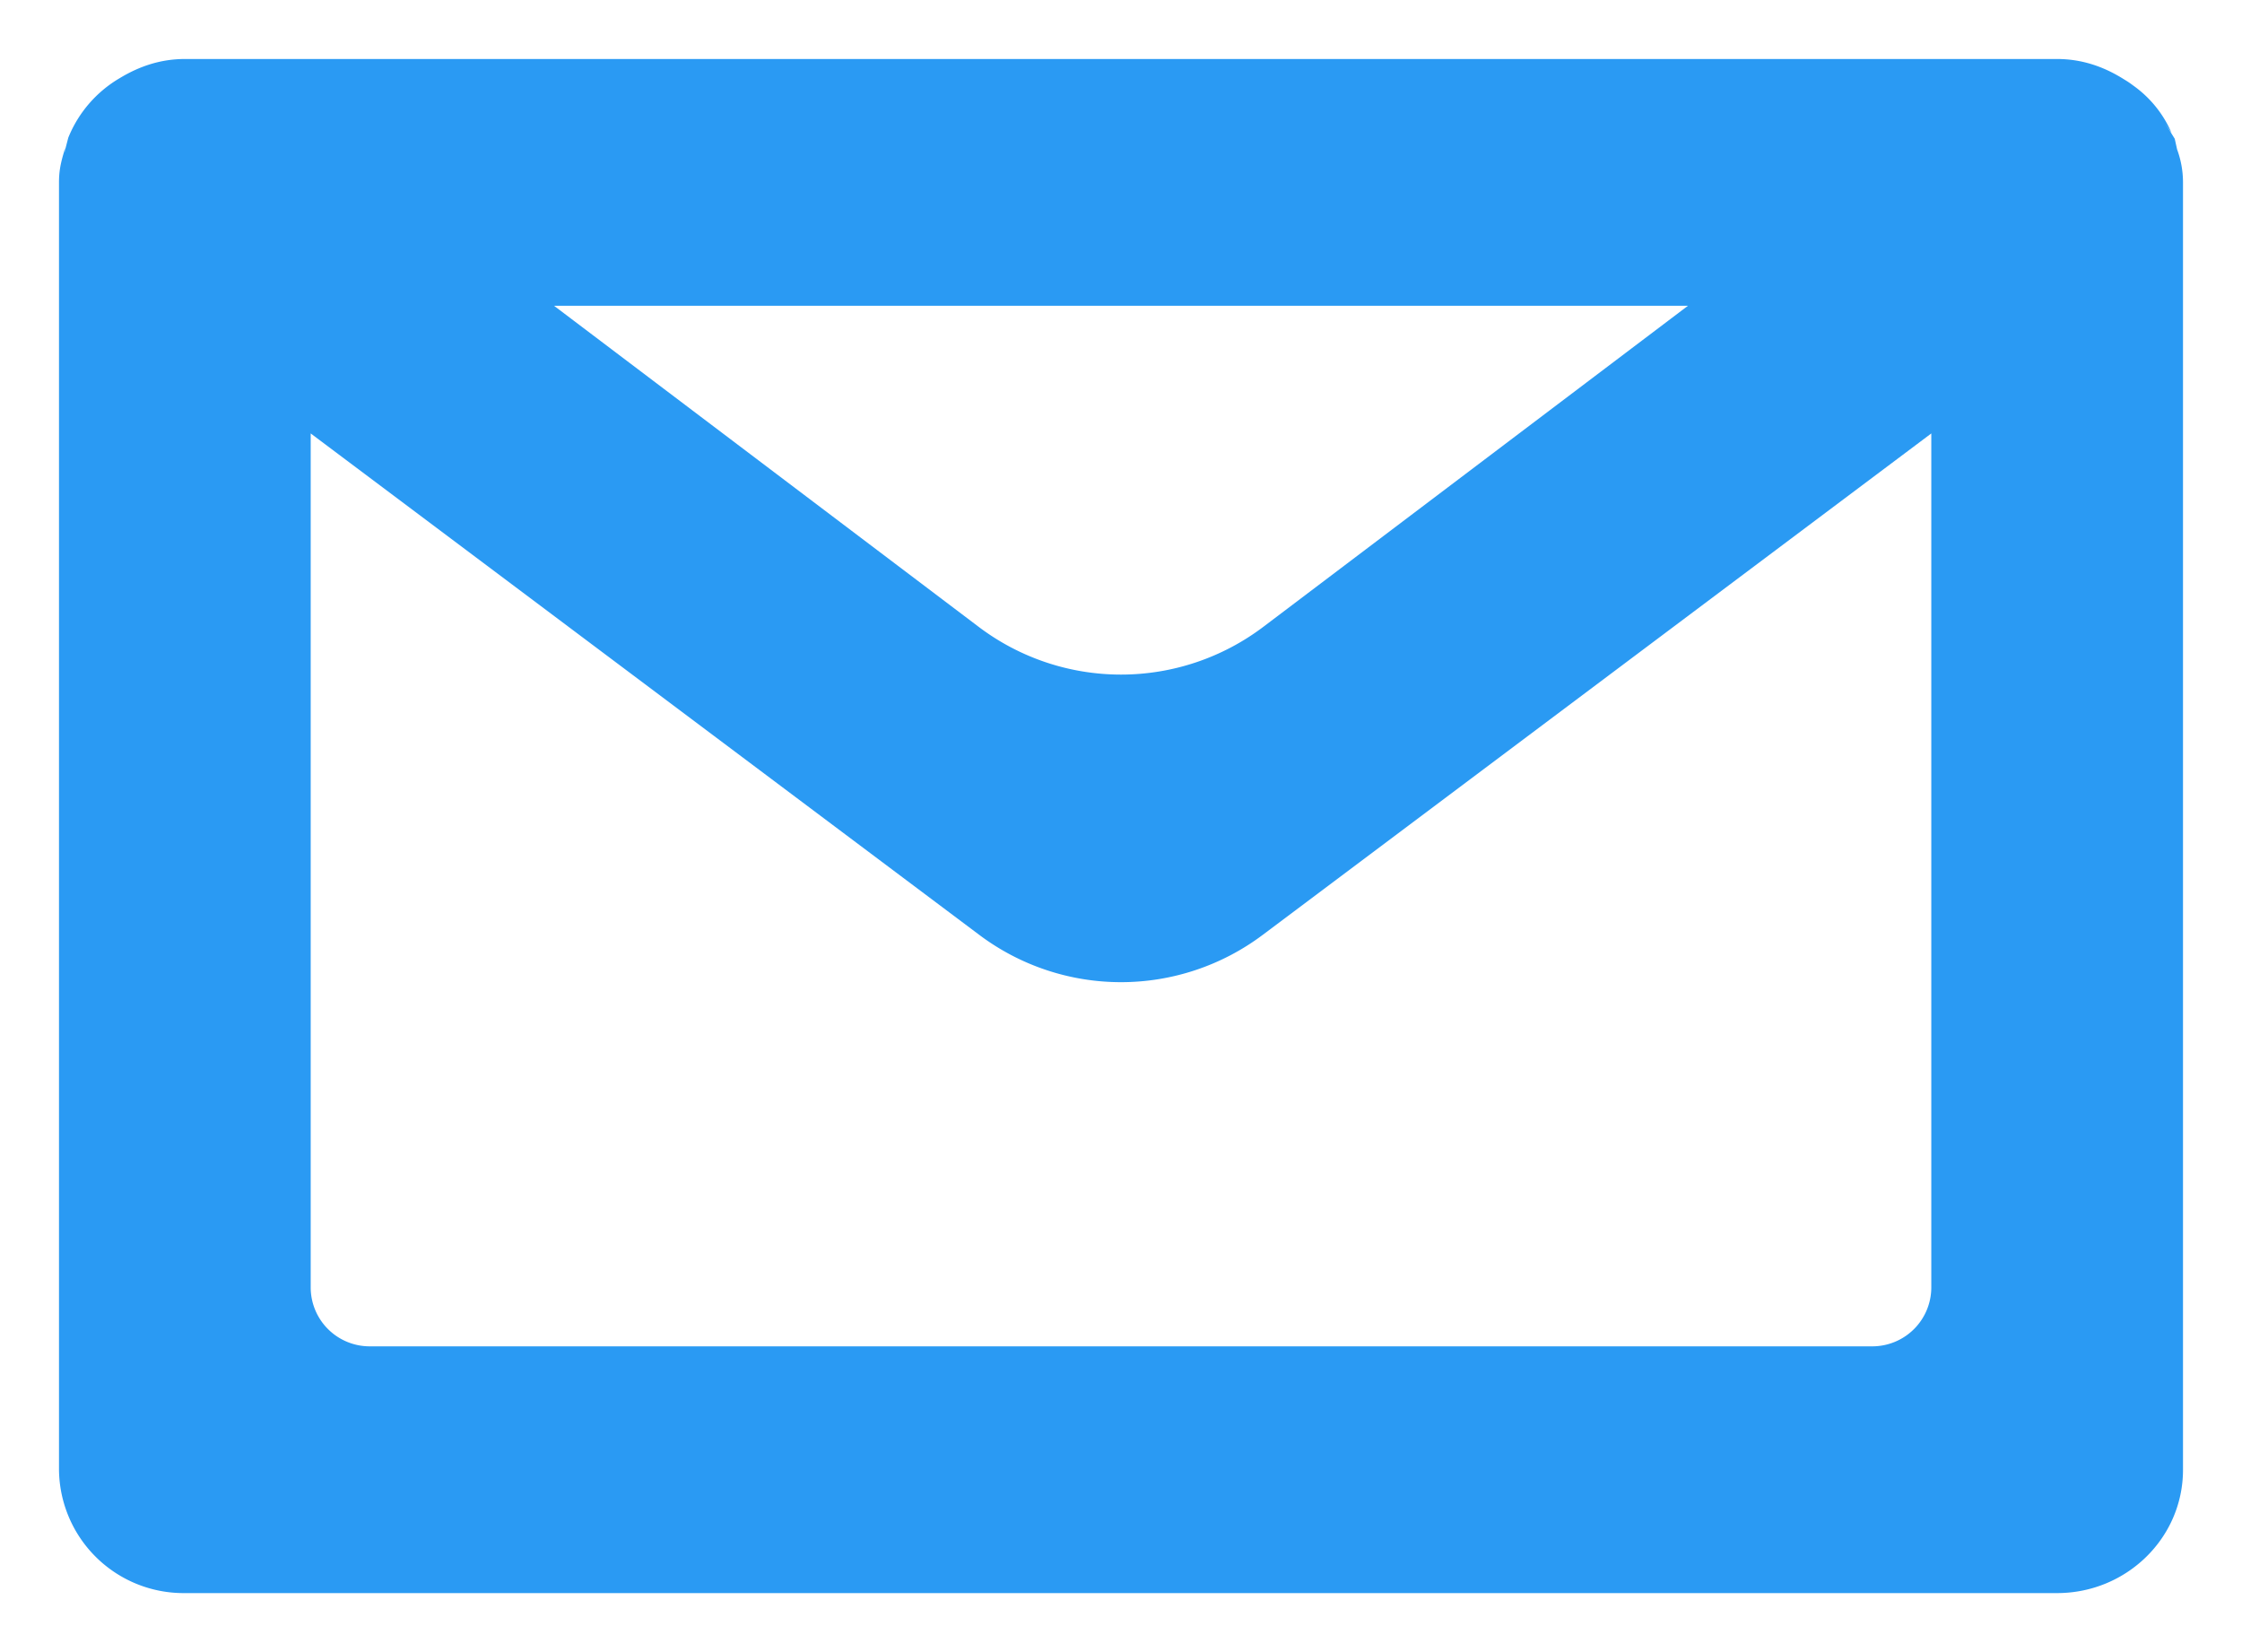 <svg xmlns="http://www.w3.org/2000/svg" width="19" height="14"><path fill="#2A9AF3" d="M18.5 1.545v10.91c0 .581-.482 1.045-1.067 1.045H1.567A1.056 1.056 0 0 1 .5 12.455V1.545c0-.088.012-.152.037-.239l.015-.054a58.92 58.92 0 0 0-.007.046 8.83 8.83 0 0 1 .034-.132 1.033 1.033 0 0 1 .436-.504C1.185.559 1.366.5 1.567.5h15.866c.202 0 .386.06.557.166.052.032.052.032.094.063a.957.957 0 0 1 .319.397l-.068-.1c.014.02.037.056.095.15l.02.09a.81.81 0 0 1 .05.28zM4.695 2.591l3.599 2.721a2 2 0 0 0 2.412 0l3.599-2.721h-9.61zm-1.562 8.818h12.734a.5.5 0 0 0 .5-.5V3.673L10.7 7.923a2 2 0 0 1-2.4 0l-5.667-4.25v7.236a.5.5 0 0 0 .5.5z"/></svg>